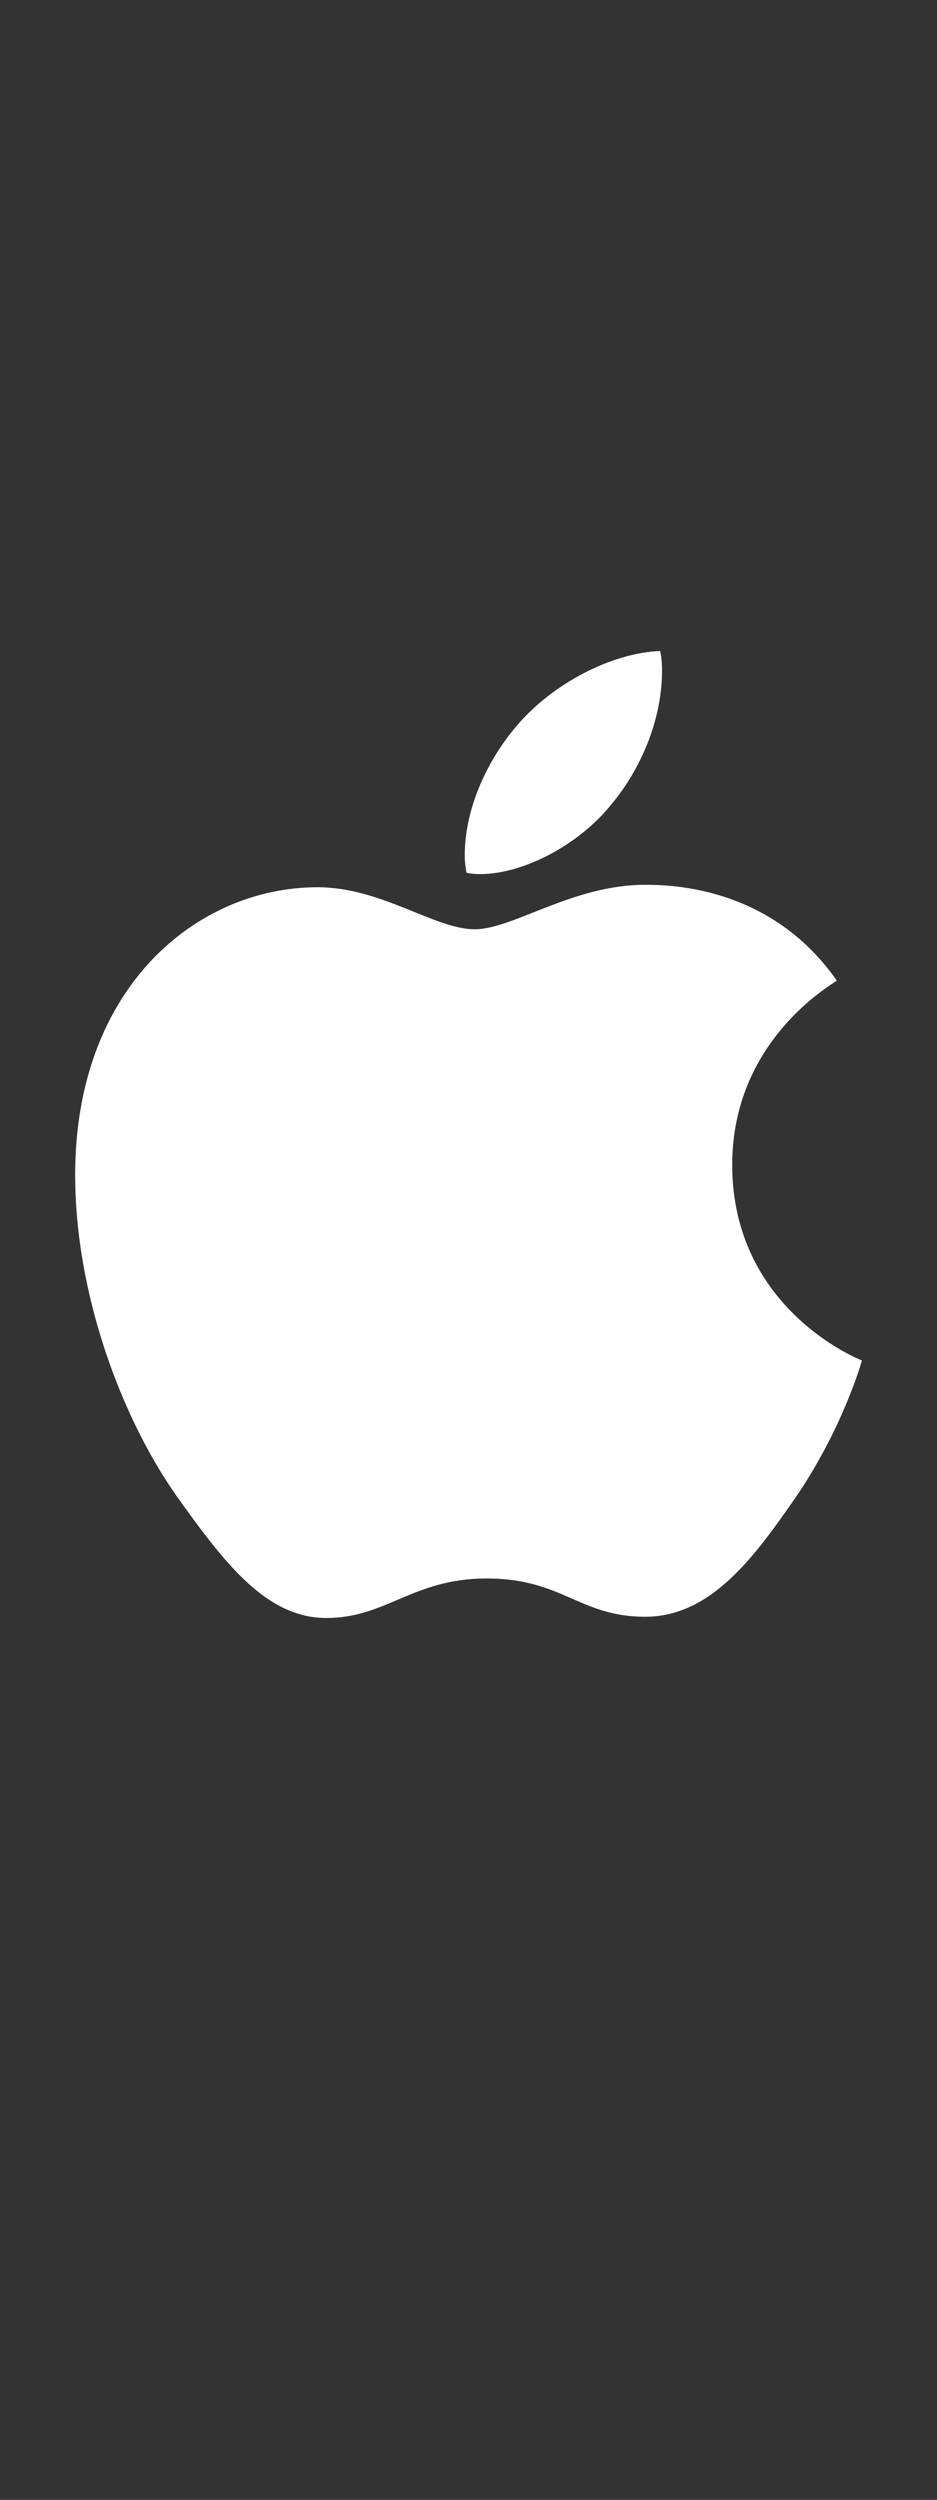 <svg width="18" height="48" viewBox="0 0 18 48" fill="none" xmlns="http://www.w3.org/2000/svg">
<rect x="0" y="0" width="18" height="48" fill="#333333" stroke="none"/>
<g clip-path="url(#clip0_4_1678)">
<path fill-rule="evenodd" clip-rule="evenodd" d="M9.217 16.784C9.12 16.784 9.024 16.772 8.964 16.76C8.952 16.712 8.928 16.567 8.928 16.423C8.928 15.46 9.421 14.51 9.951 13.908C10.625 13.126 11.744 12.536 12.682 12.5C12.706 12.609 12.718 12.741 12.718 12.873C12.718 13.824 12.309 14.775 11.732 15.46C11.118 16.219 10.059 16.784 9.217 16.784M16.075 18.829C15.967 18.914 14.066 19.985 14.066 22.367C14.066 25.122 16.485 26.097 16.557 26.121C16.545 26.181 16.172 27.457 15.281 28.757C14.487 29.9 13.657 31.043 12.393 31.043C11.13 31.043 10.805 30.308 9.349 30.308C7.929 30.308 7.424 31.067 6.269 31.067C5.113 31.067 4.307 30.008 3.381 28.708C2.31 27.18 1.444 24.81 1.444 22.559C1.444 18.95 3.79 17.036 6.1 17.036C7.328 17.036 8.35 17.843 9.12 17.843C9.855 17.843 10.998 16.989 12.393 16.989C12.923 16.989 14.824 17.036 16.075 18.829" fill="white"/>
</g>
<defs>
<clipPath id="clip0_4_1678">
<rect width="17" height="48" fill="white" transform="translate(0.5)"/>
</clipPath>
</defs>
</svg>
